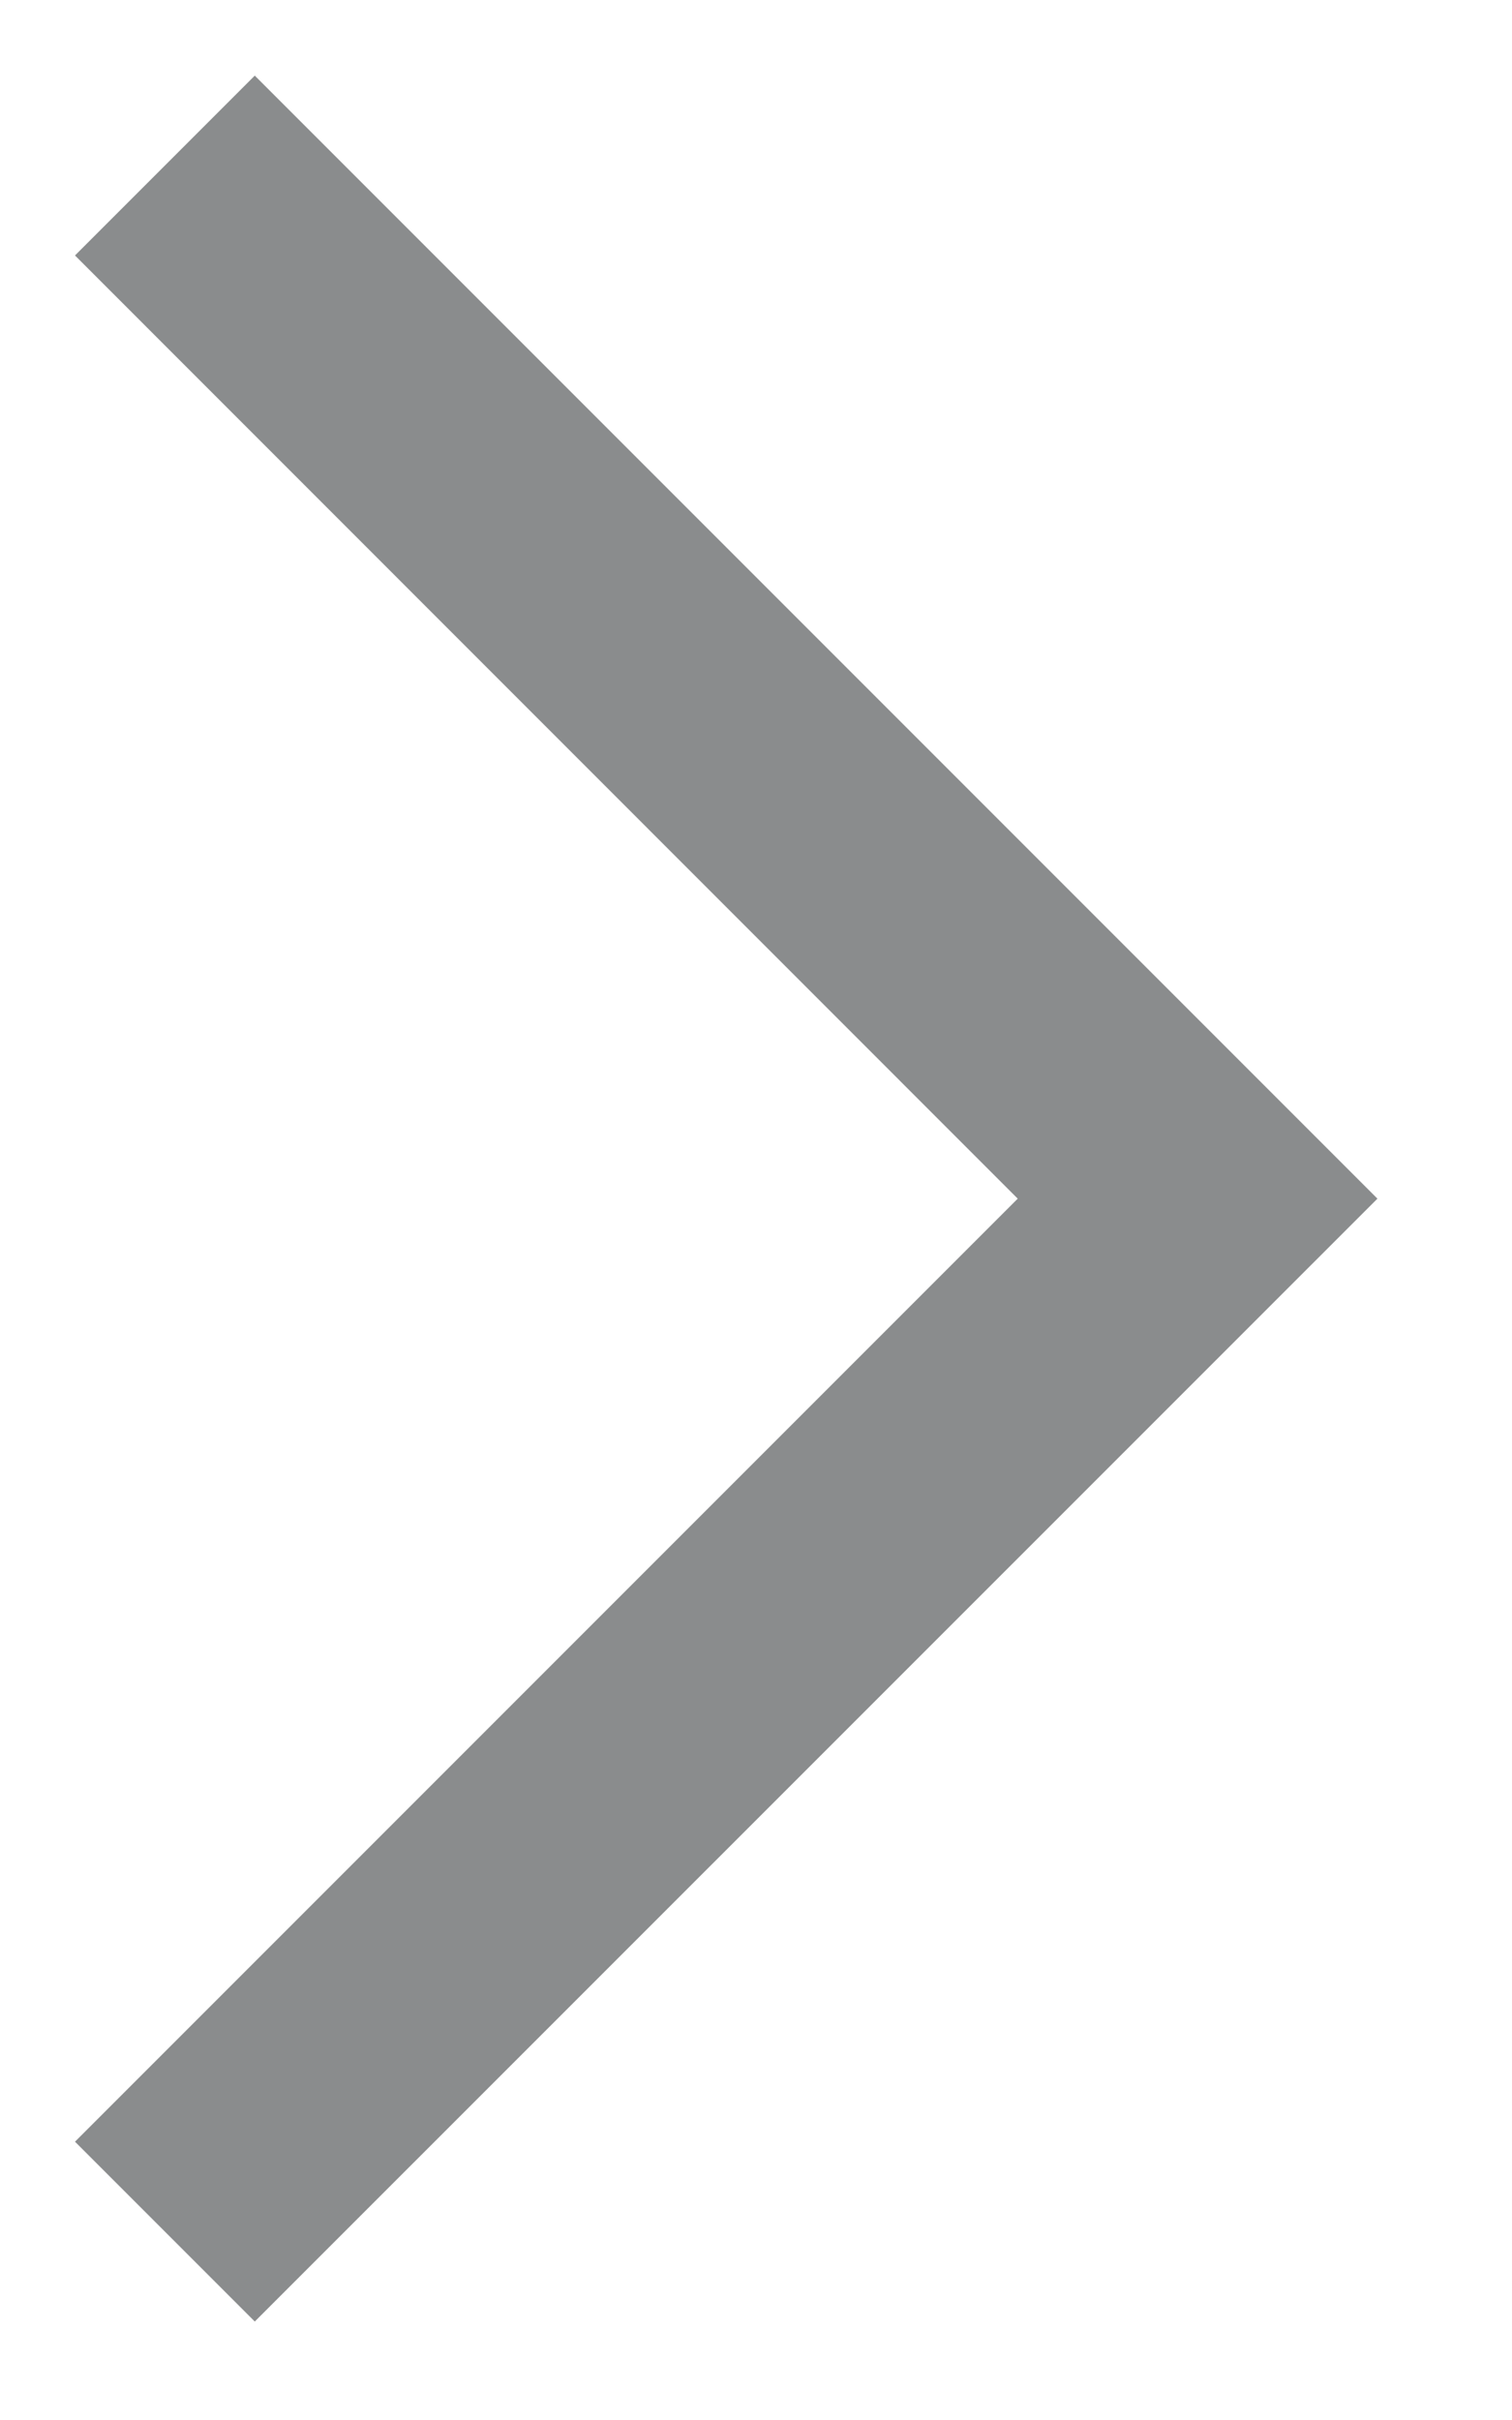 <svg width="10" height="16" viewBox="0 0 10 16" fill="none" xmlns="http://www.w3.org/2000/svg">
<path fill-rule="evenodd" clip-rule="evenodd" d="M0.496 1.689L1.685 0.5L9.11 7.925L1.685 15.349L0.496 14.16L6.731 7.925L0.496 1.689Z" fill="#171B1D" fill-opacity="0.5"/>
</svg>

